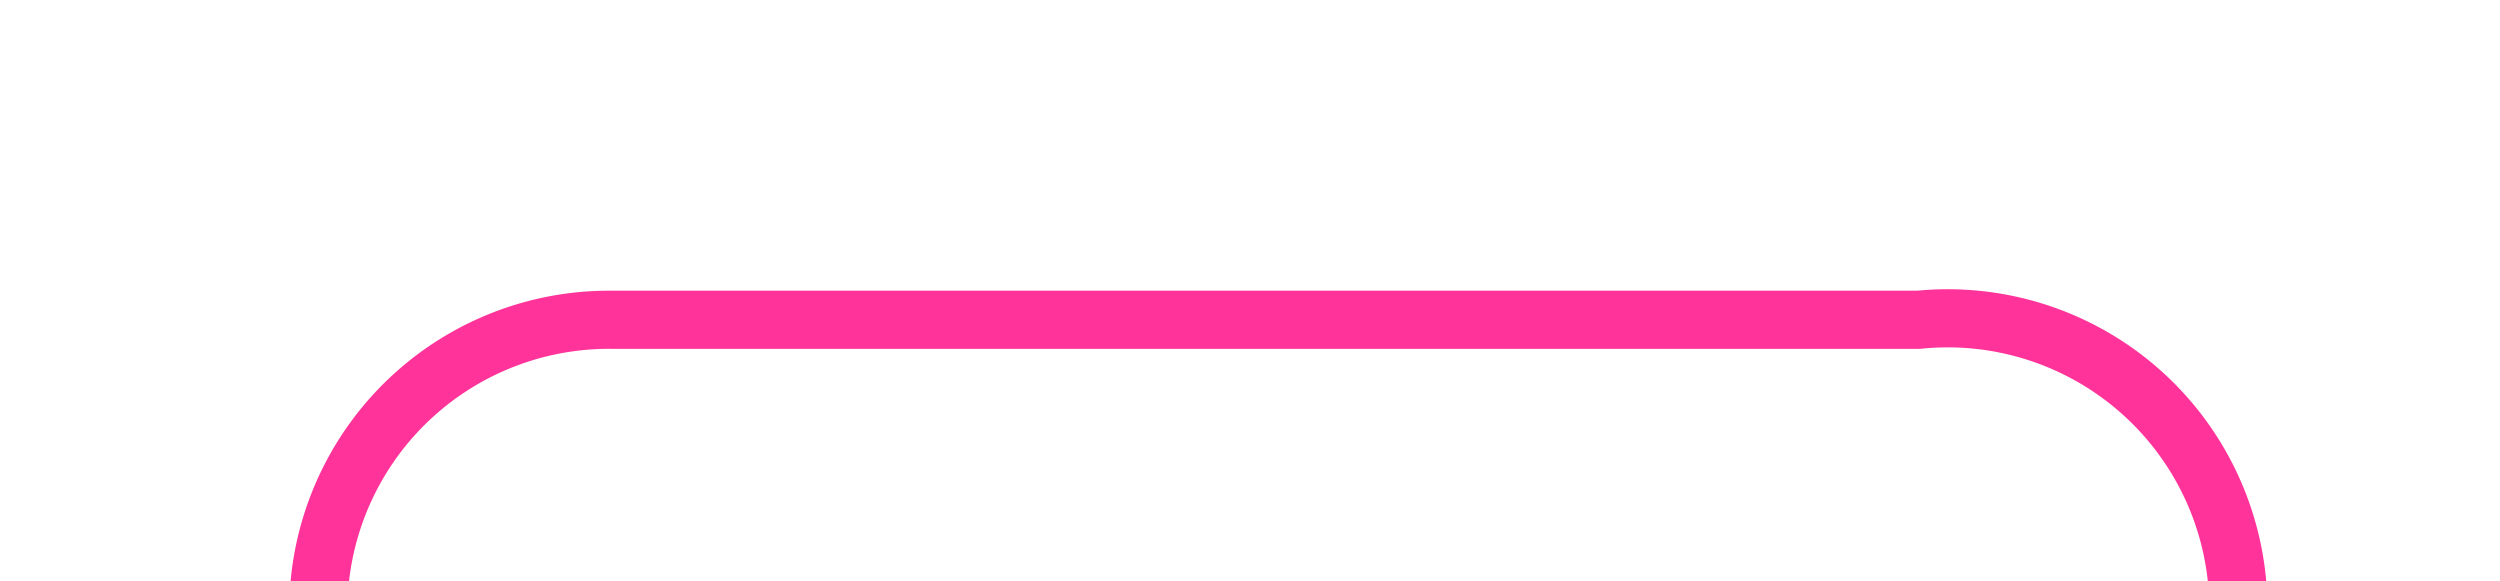 ﻿<?xml version="1.0" encoding="utf-8"?>
<svg version="1.1" xmlns:xlink="http://www.w3.org/1999/xlink" width="43px" height="10px" preserveAspectRatio="xMinYMid meet" viewBox="445 156  43 8" xmlns="http://www.w3.org/2000/svg">
  <path d="M 434 172.5  L 445 172.5  A 5 5 0 0 0 450.5 167.5 L 450.5 165  A 5 5 0 0 1 455.5 160.5 L 478 160.5  A 5 5 0 0 1 483.5 165.5 L 483.5 178  " stroke-width="1" stroke="#ff3399" fill="none" />
  <path d="M 436 169.5  A 3 3 0 0 0 433 172.5 A 3 3 0 0 0 436 175.5 A 3 3 0 0 0 439 172.5 A 3 3 0 0 0 436 169.5 Z " fill-rule="nonzero" fill="#ff3399" stroke="none" />
</svg>